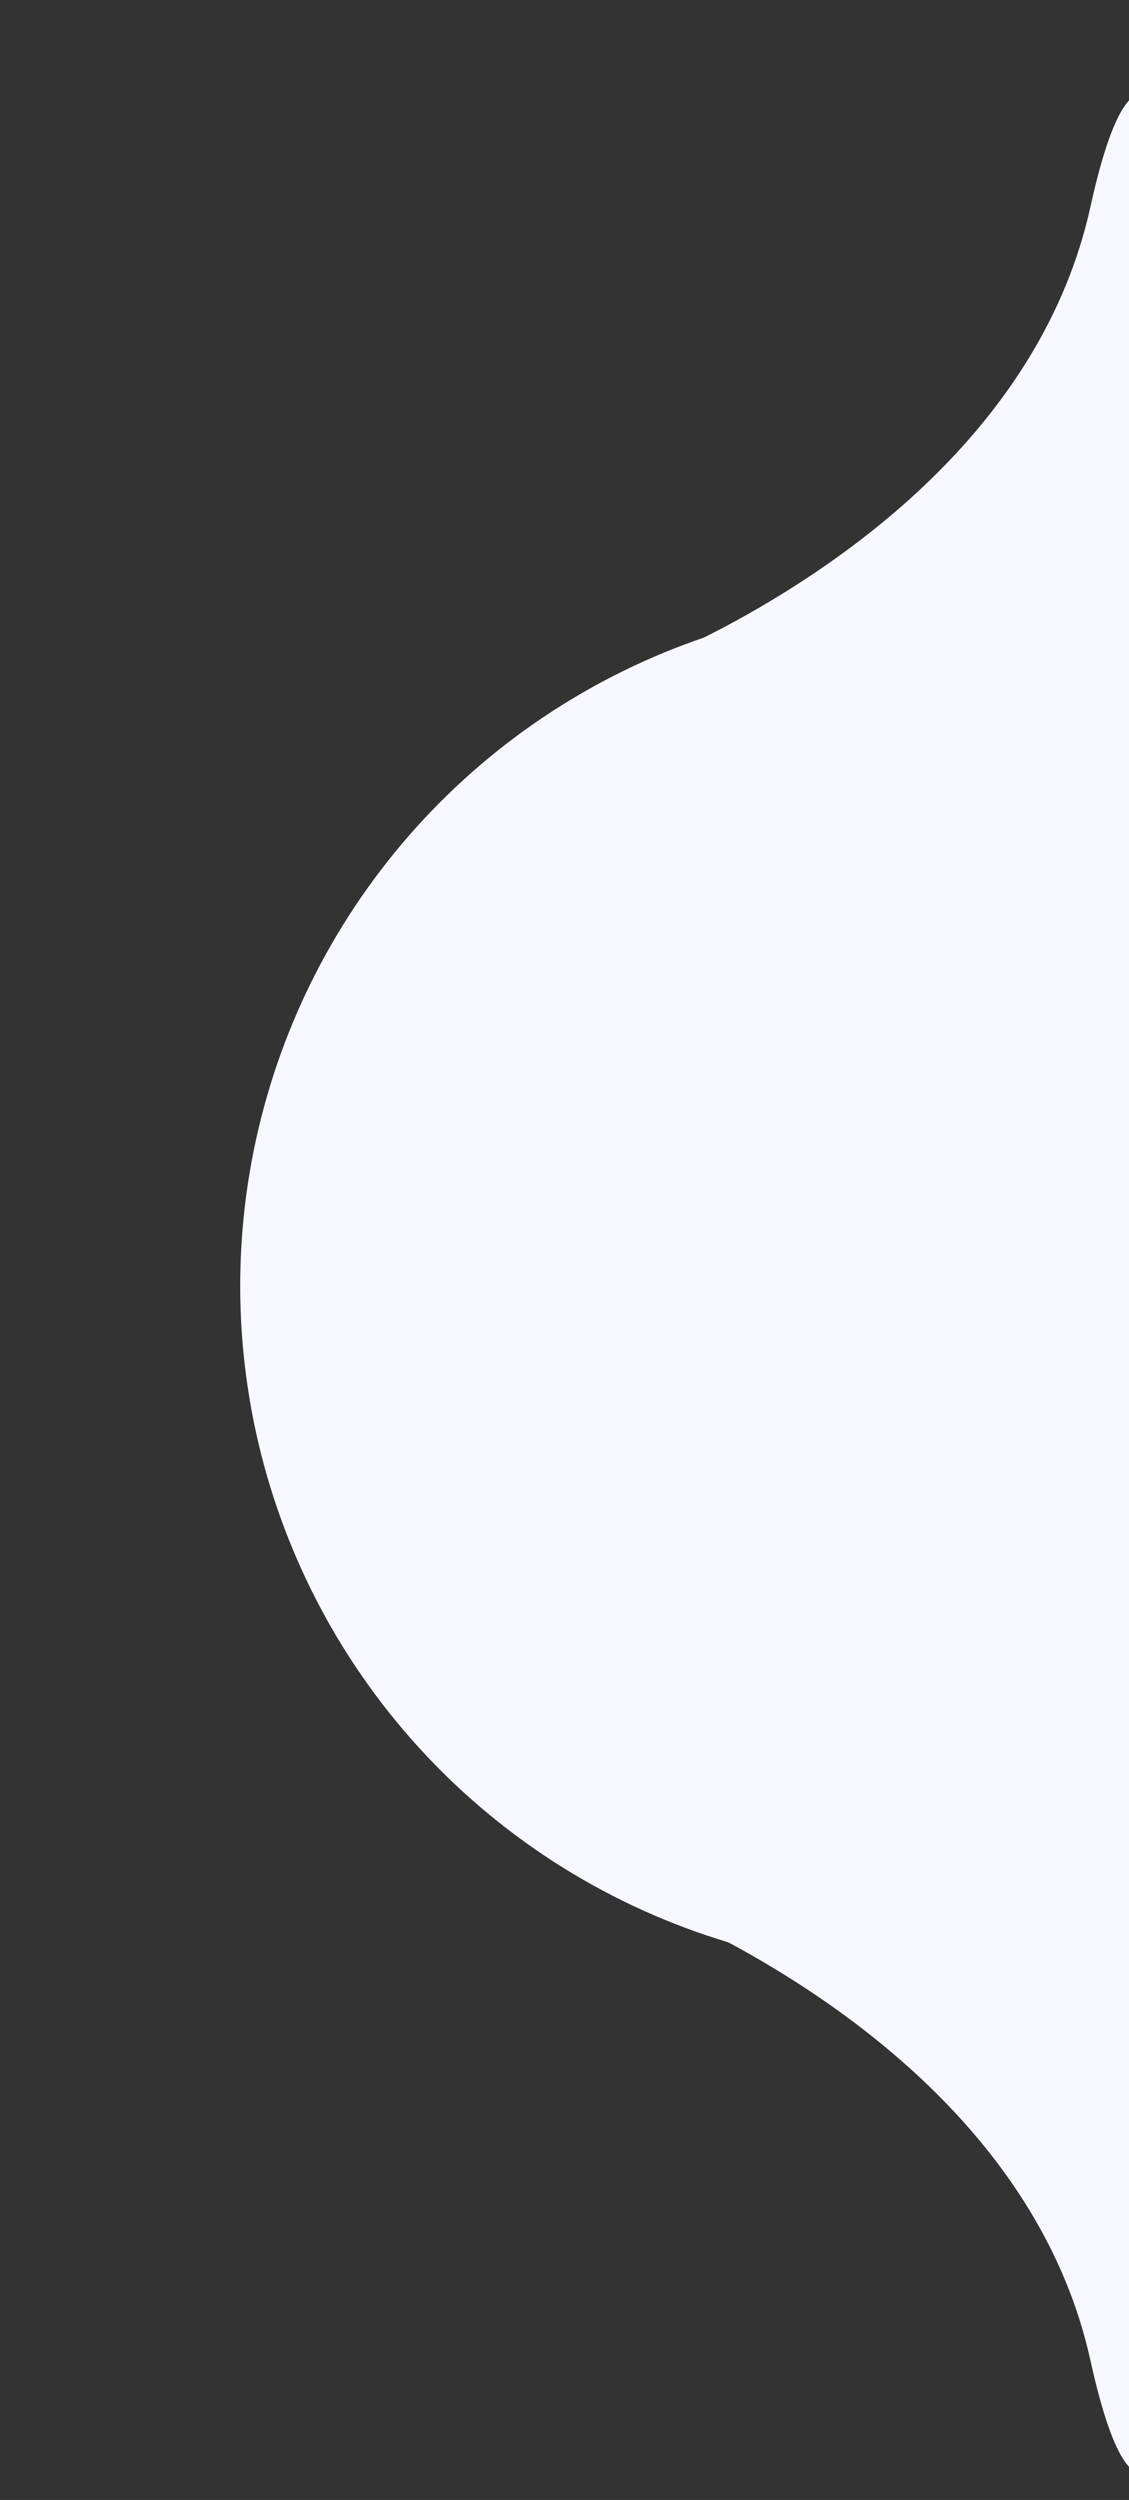 <svg xmlns="http://www.w3.org/2000/svg" xmlns:xlink="http://www.w3.org/1999/xlink" width="47" height="104" viewBox="0 0 47 104">
  <rect x="0" y="0" width="47" height="104" fill="#333333" stroke="none"/>
  <defs>
    <clipPath id="clip-path">
      <rect id="Rectangle_307" data-name="Rectangle 307" width="47" height="104" transform="translate(2424 1050)" fill="#fff" opacity="0.554"/>
    </clipPath>
  </defs>
  <g id="Mask_Group_1" data-name="Mask Group 1" transform="translate(-2424 -1050)" clip-path="url(#clip-path)">
    <g id="Group_229" data-name="Group 229">
      <g id="Group_228" data-name="Group 228">
        <circle id="Ellipse_964" data-name="Ellipse 964" cx="28.5" cy="28.5" r="28.5" transform="translate(2434 1075)" fill="#f7f7ff"/>
        <path id="Path_913" data-name="Path 913" d="M2300.969,1535.113c-20.015,4.964,8.382.789,12.423-17.5s7.672,22.3,7.672,22.3Z" transform="translate(156 -459)" fill="#f7f7ff"/>
        <path id="Path_915" data-name="Path 915" d="M2300.969,1517.686c-20.015-4.964,8.382-.789,12.423,17.5s7.672-22.3,7.672-22.3Z" transform="translate(156 -387)" fill="#f7f7ff"/>
      </g>
    </g>
  </g>
</svg>
